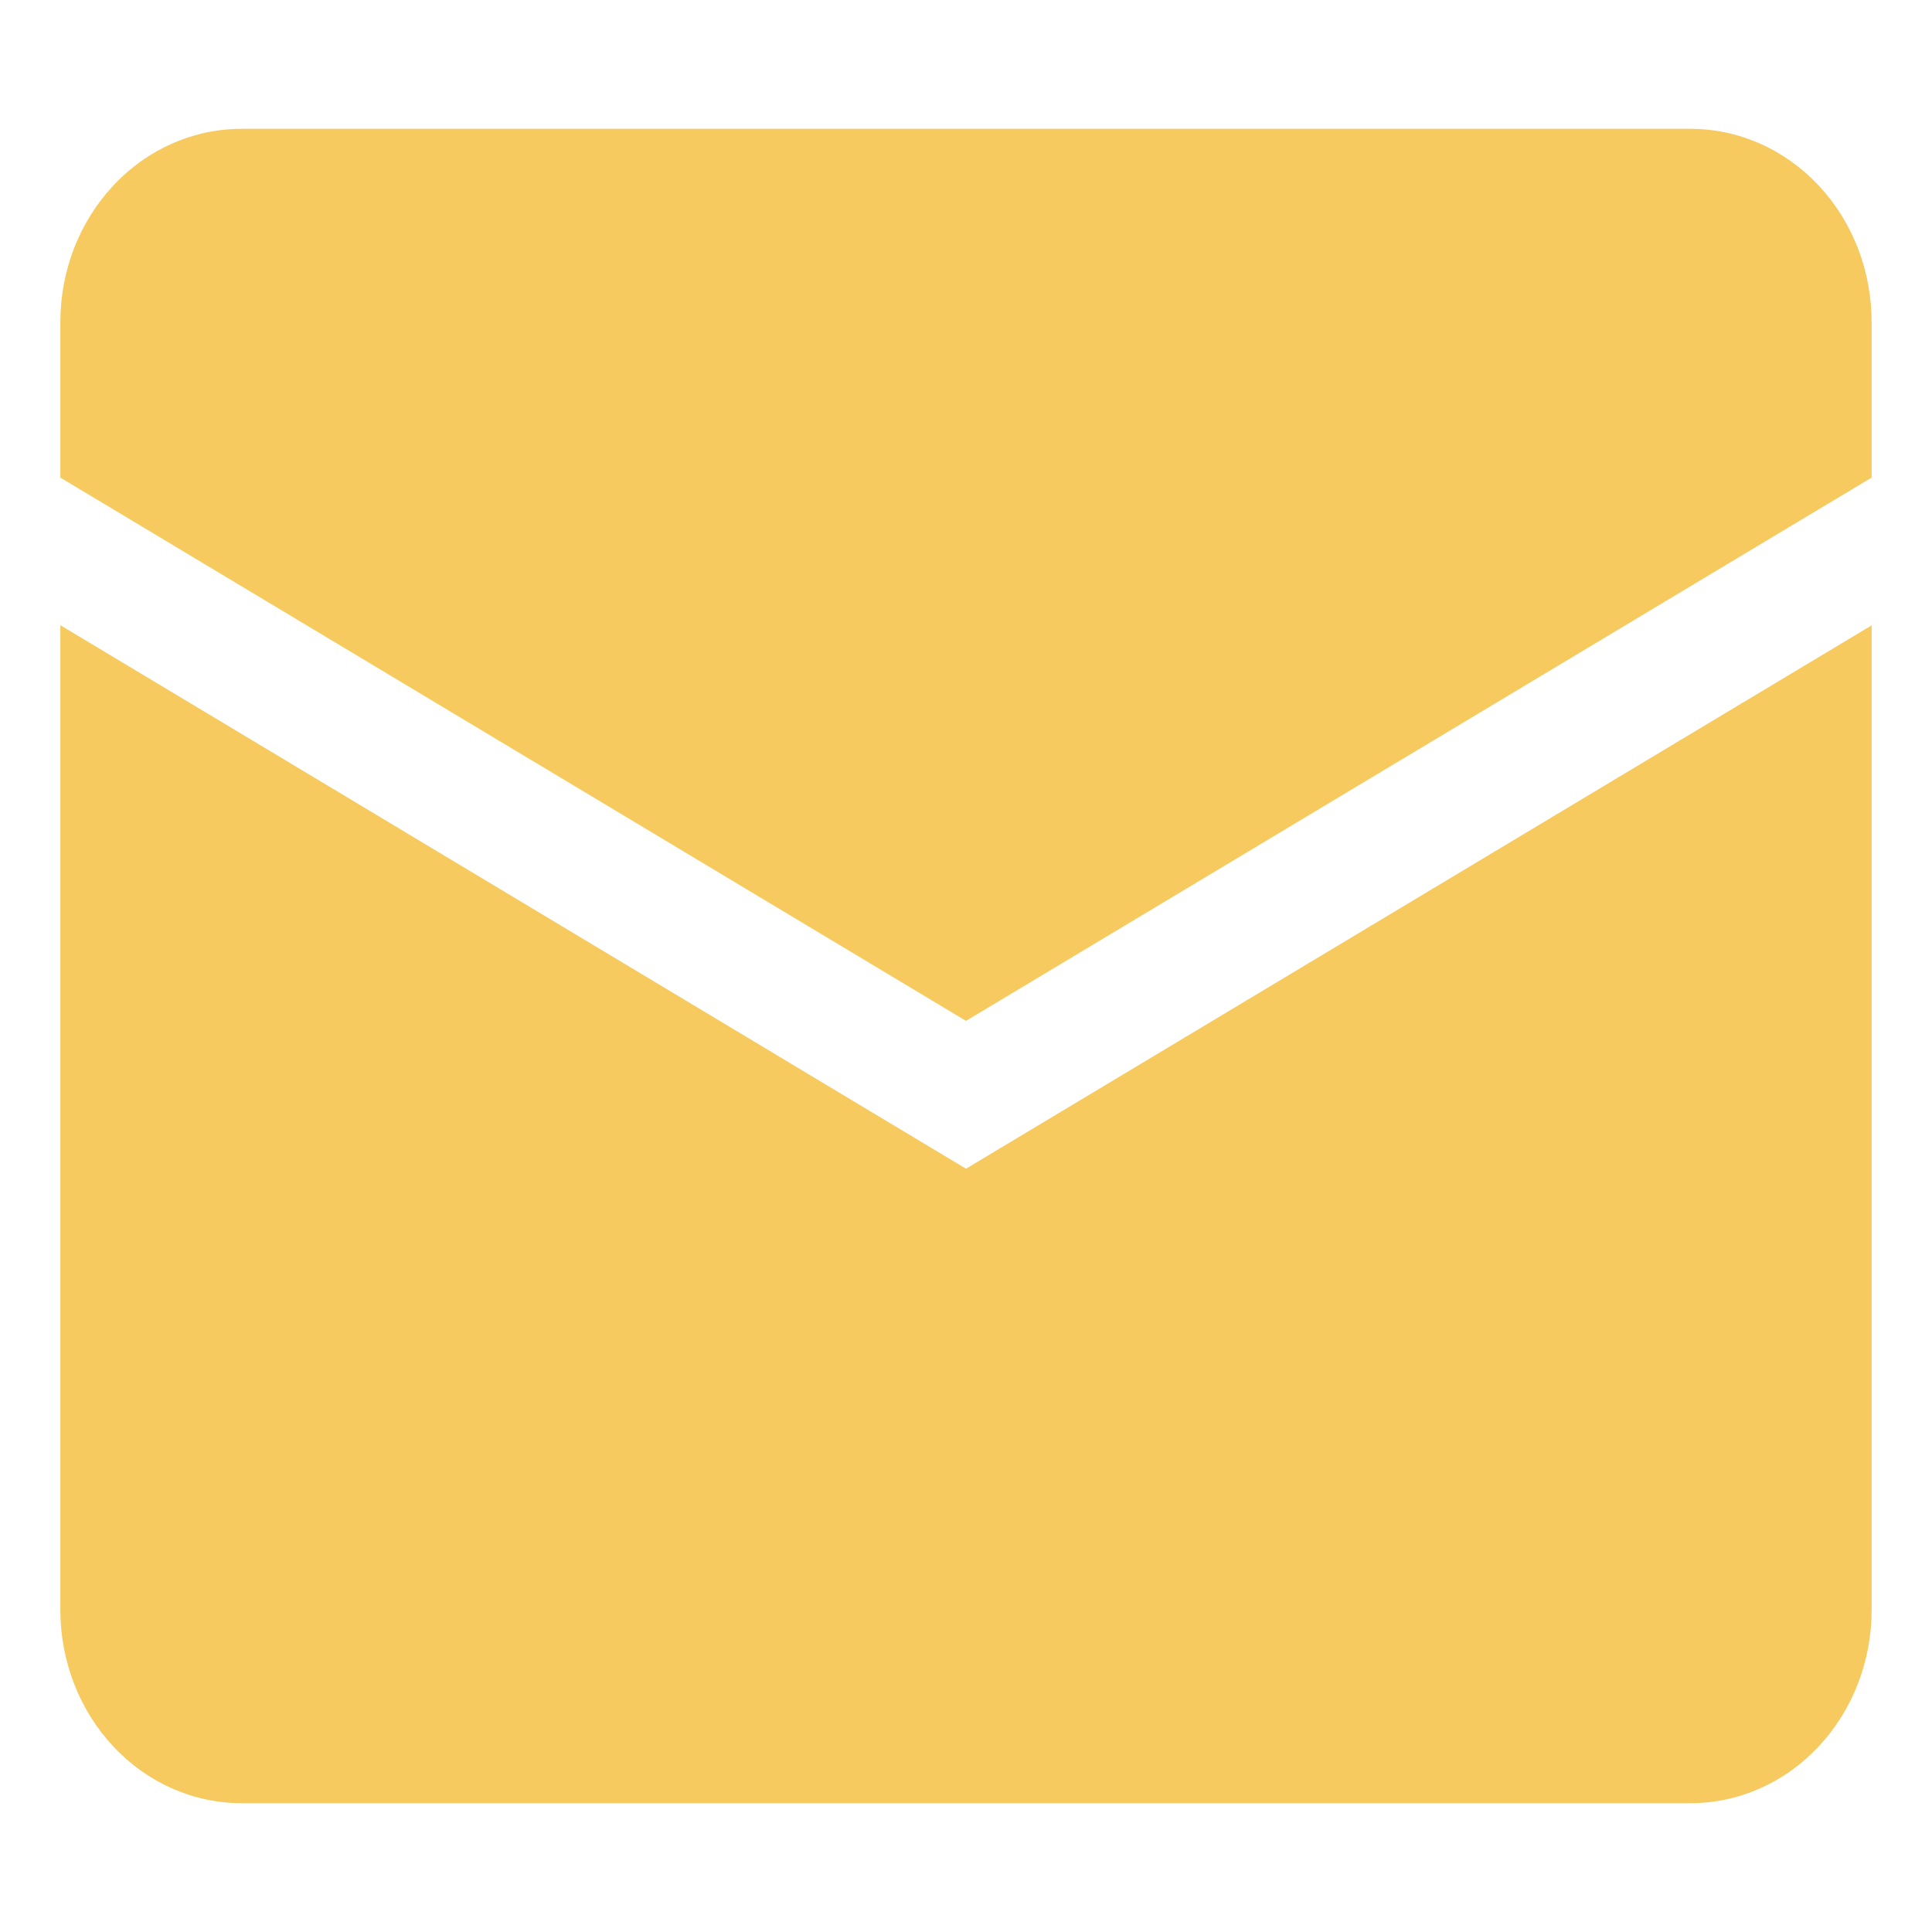 <svg width="25" height="25" viewBox="0 0 25 25" fill="none" xmlns="http://www.w3.org/2000/svg">
<path d="M0.781 4.167C0.781 3.503 1.028 2.868 1.468 2.399C1.907 1.93 2.503 1.667 3.125 1.667H21.875C22.497 1.667 23.093 1.93 23.532 2.399C23.972 2.868 24.219 3.503 24.219 4.167V6.18L12.5 13.21L0.781 6.18V4.167Z" fill="#F7CA60"/>
<path d="M0.781 8.092V20.833C0.781 21.496 1.028 22.132 1.468 22.601C1.907 23.07 2.503 23.333 3.125 23.333H21.875C22.497 23.333 23.093 23.07 23.532 22.601C23.972 22.132 24.219 21.496 24.219 20.833V8.092L12.5 15.123L0.781 8.09V8.092Z" fill="#F7CA60"/>
</svg>
